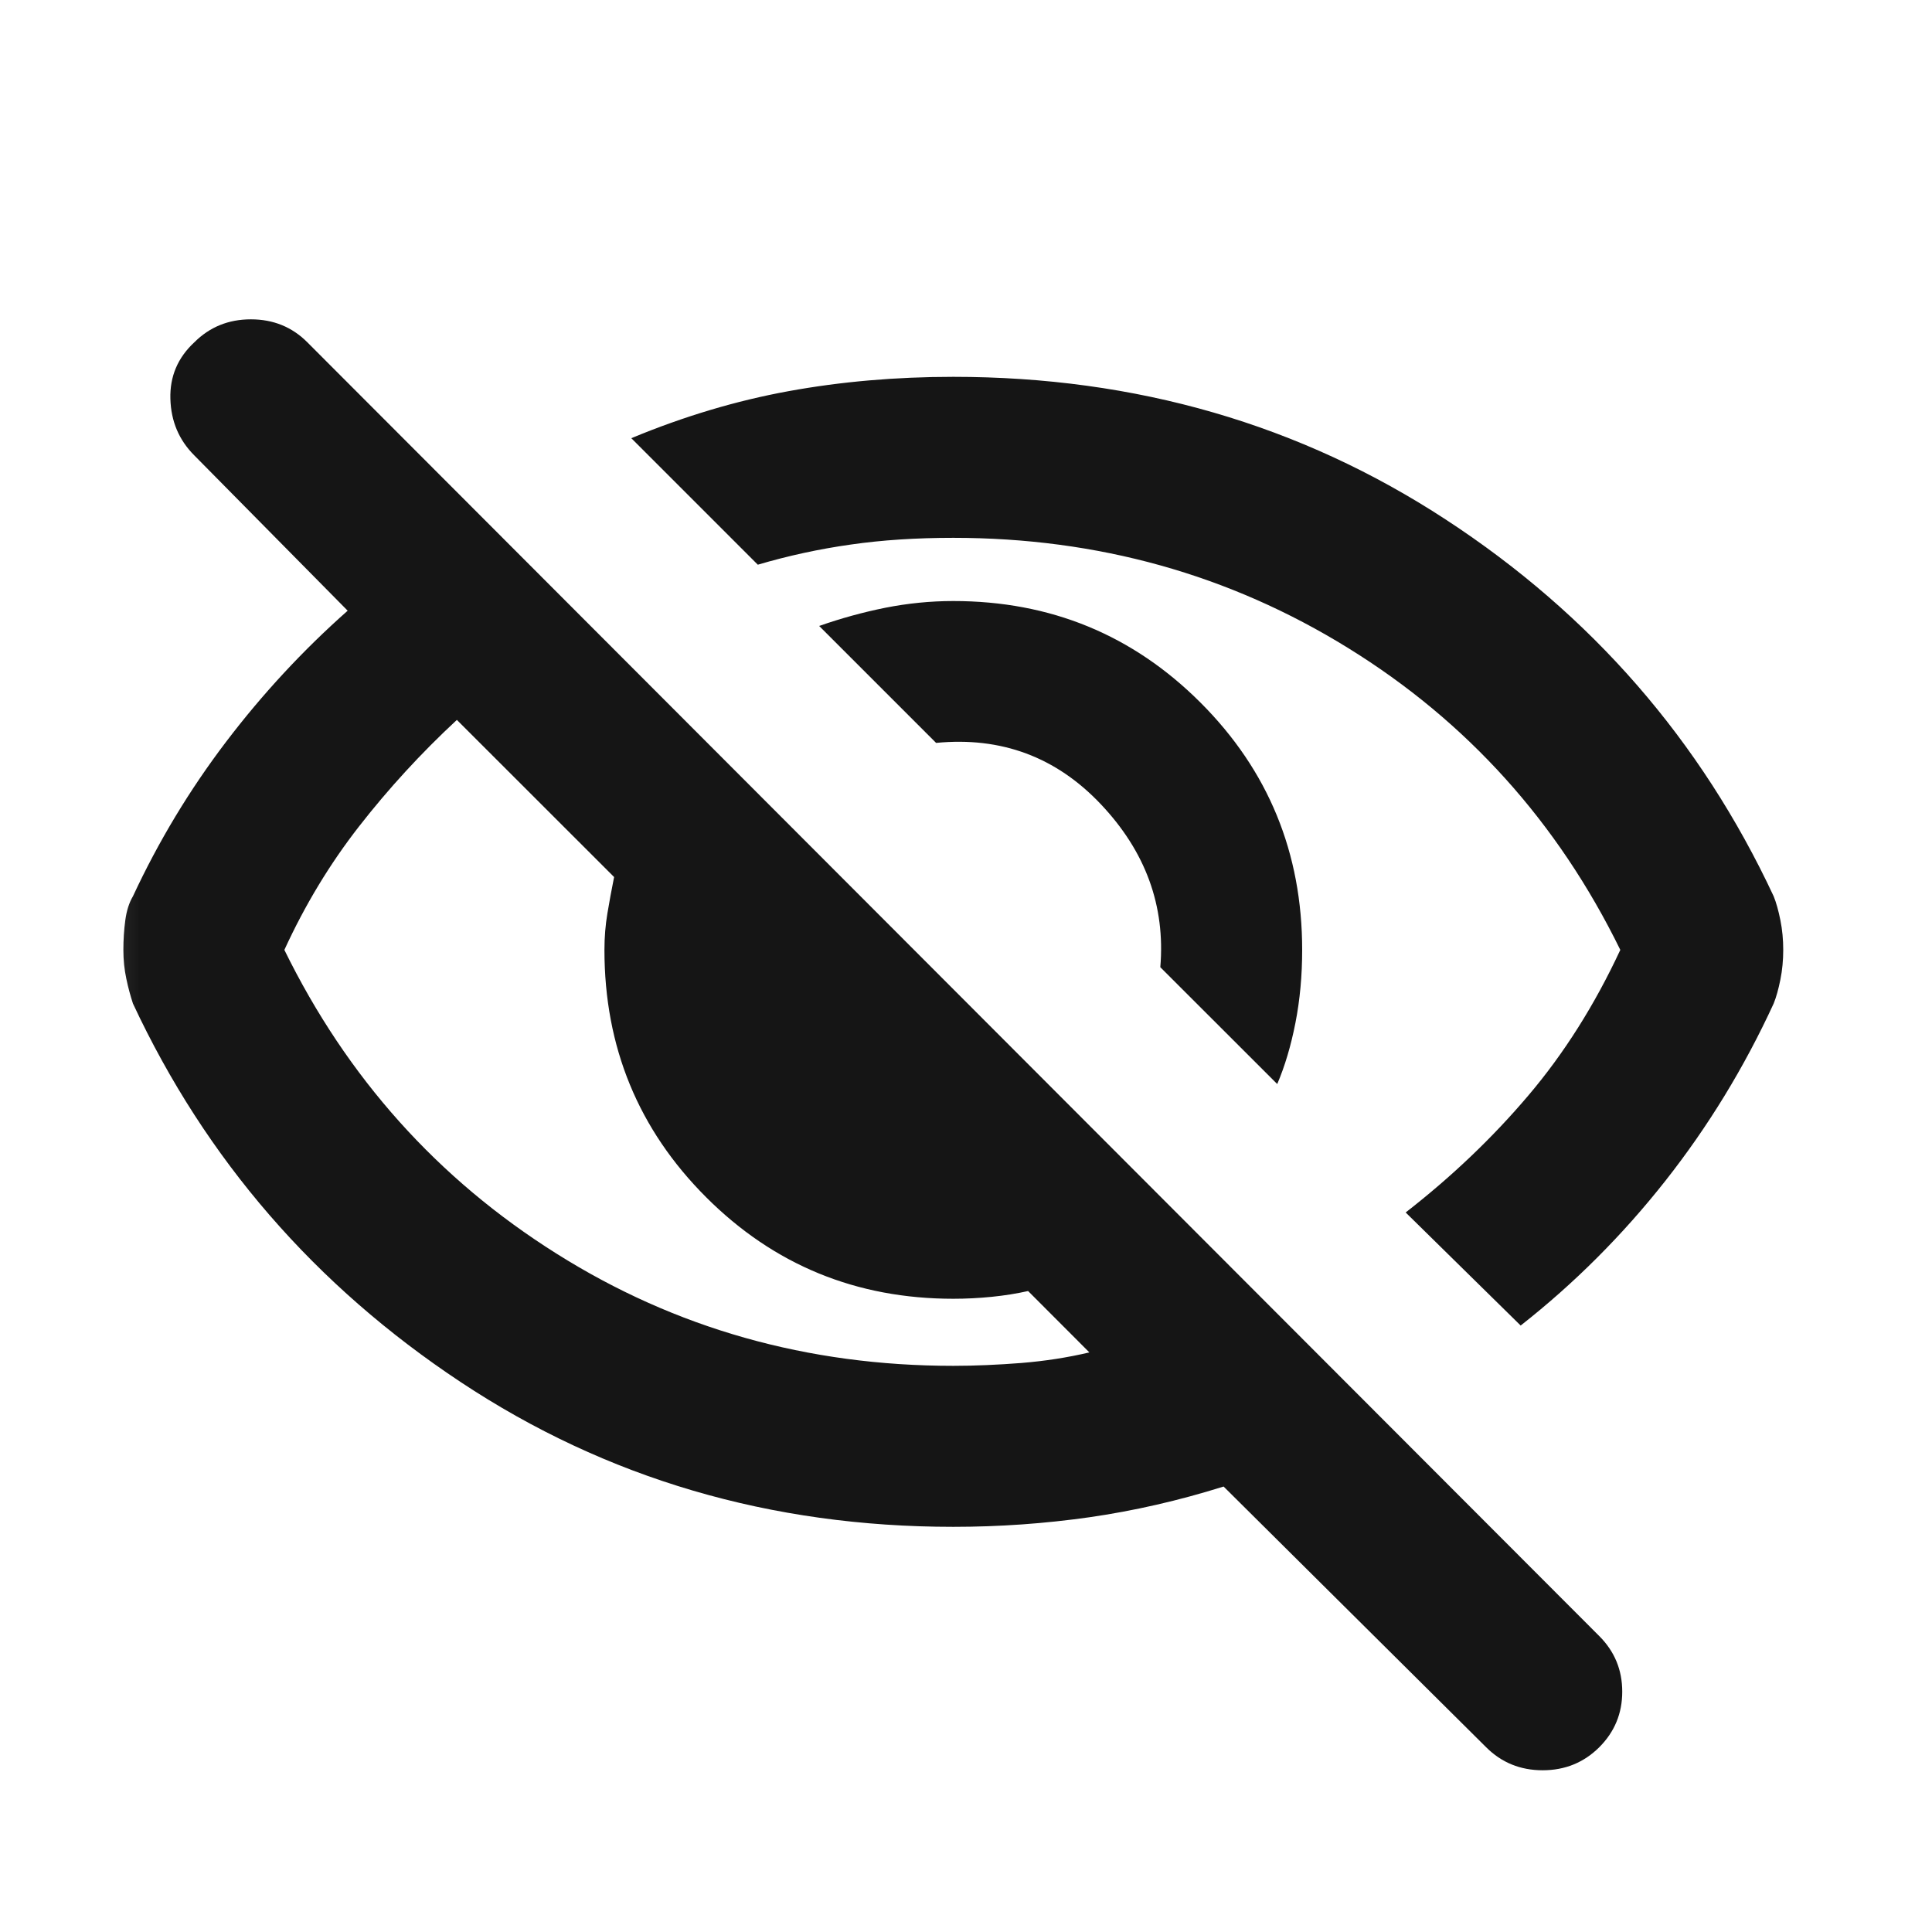 <svg width="21" height="21" viewBox="0 0 21 21" fill="none" xmlns="http://www.w3.org/2000/svg">
<mask id="mask0_63_1087" style="mask-type:alpha" maskUnits="userSpaceOnUse" x="0" y="0" width="21" height="21">
<rect x="0.362" y="0.763" width="20" height="20" fill="#D9D9D9"/>
</mask>
<g mask="url(#mask0_63_1087)">
<path d="M13.883 11.783L12.612 10.513C12.668 9.846 12.452 9.256 11.966 8.742C11.48 8.228 10.883 8.006 10.175 8.075L8.904 6.804C9.14 6.721 9.38 6.655 9.623 6.606C9.866 6.558 10.112 6.533 10.362 6.533C11.418 6.533 12.313 6.901 13.05 7.638C13.786 8.374 14.154 9.27 14.154 10.325C14.154 10.603 14.13 10.867 14.081 11.117C14.032 11.367 13.966 11.589 13.883 11.783ZM16.529 14.408L15.279 13.179C15.779 12.79 16.223 12.367 16.612 11.908C17.001 11.45 17.334 10.922 17.612 10.325C16.932 8.936 15.945 7.842 14.654 7.044C13.362 6.245 11.932 5.846 10.362 5.846C9.959 5.846 9.588 5.87 9.248 5.919C8.907 5.967 8.57 6.04 8.237 6.138L6.862 4.763C7.432 4.526 8.001 4.356 8.57 4.252C9.14 4.148 9.737 4.096 10.362 4.096C12.348 4.096 14.133 4.613 15.716 5.648C17.3 6.683 18.487 8.047 19.279 9.742C19.307 9.811 19.331 9.898 19.352 10.002C19.373 10.106 19.383 10.214 19.383 10.325C19.383 10.436 19.373 10.544 19.352 10.648C19.331 10.752 19.307 10.839 19.279 10.908C18.959 11.603 18.567 12.245 18.102 12.835C17.636 13.426 17.112 13.95 16.529 14.408ZM16.154 18.992L13.3 16.158C12.813 16.311 12.327 16.422 11.841 16.492C11.355 16.561 10.862 16.596 10.362 16.596C8.376 16.596 6.591 16.072 5.008 15.023C3.425 13.974 2.237 12.603 1.445 10.908C1.418 10.825 1.393 10.735 1.373 10.638C1.352 10.54 1.341 10.436 1.341 10.325C1.341 10.214 1.348 10.106 1.362 10.002C1.376 9.898 1.404 9.811 1.445 9.742C1.723 9.145 2.06 8.586 2.456 8.065C2.852 7.544 3.293 7.068 3.779 6.638L2.112 4.95C1.945 4.783 1.859 4.579 1.852 4.336C1.845 4.092 1.932 3.888 2.112 3.721C2.279 3.554 2.484 3.471 2.727 3.471C2.97 3.471 3.175 3.554 3.341 3.721L17.383 17.783C17.55 17.95 17.633 18.151 17.633 18.388C17.633 18.624 17.55 18.825 17.383 18.992C17.216 19.158 17.011 19.242 16.768 19.242C16.525 19.242 16.32 19.158 16.154 18.992ZM4.966 7.825C4.577 8.186 4.223 8.572 3.904 8.981C3.584 9.391 3.314 9.839 3.091 10.325C3.772 11.714 4.758 12.815 6.05 13.627C7.341 14.44 8.779 14.846 10.362 14.846C10.598 14.846 10.845 14.835 11.102 14.815C11.359 14.794 11.605 14.756 11.841 14.7L11.175 14.033C11.05 14.061 10.918 14.082 10.779 14.096C10.64 14.11 10.501 14.117 10.362 14.117C9.307 14.117 8.411 13.749 7.675 13.013C6.939 12.277 6.57 11.381 6.57 10.325C6.57 10.186 6.581 10.054 6.602 9.929C6.623 9.804 6.647 9.672 6.675 9.533L4.966 7.825Z" fill="#151515"/>
</g>
</svg>
